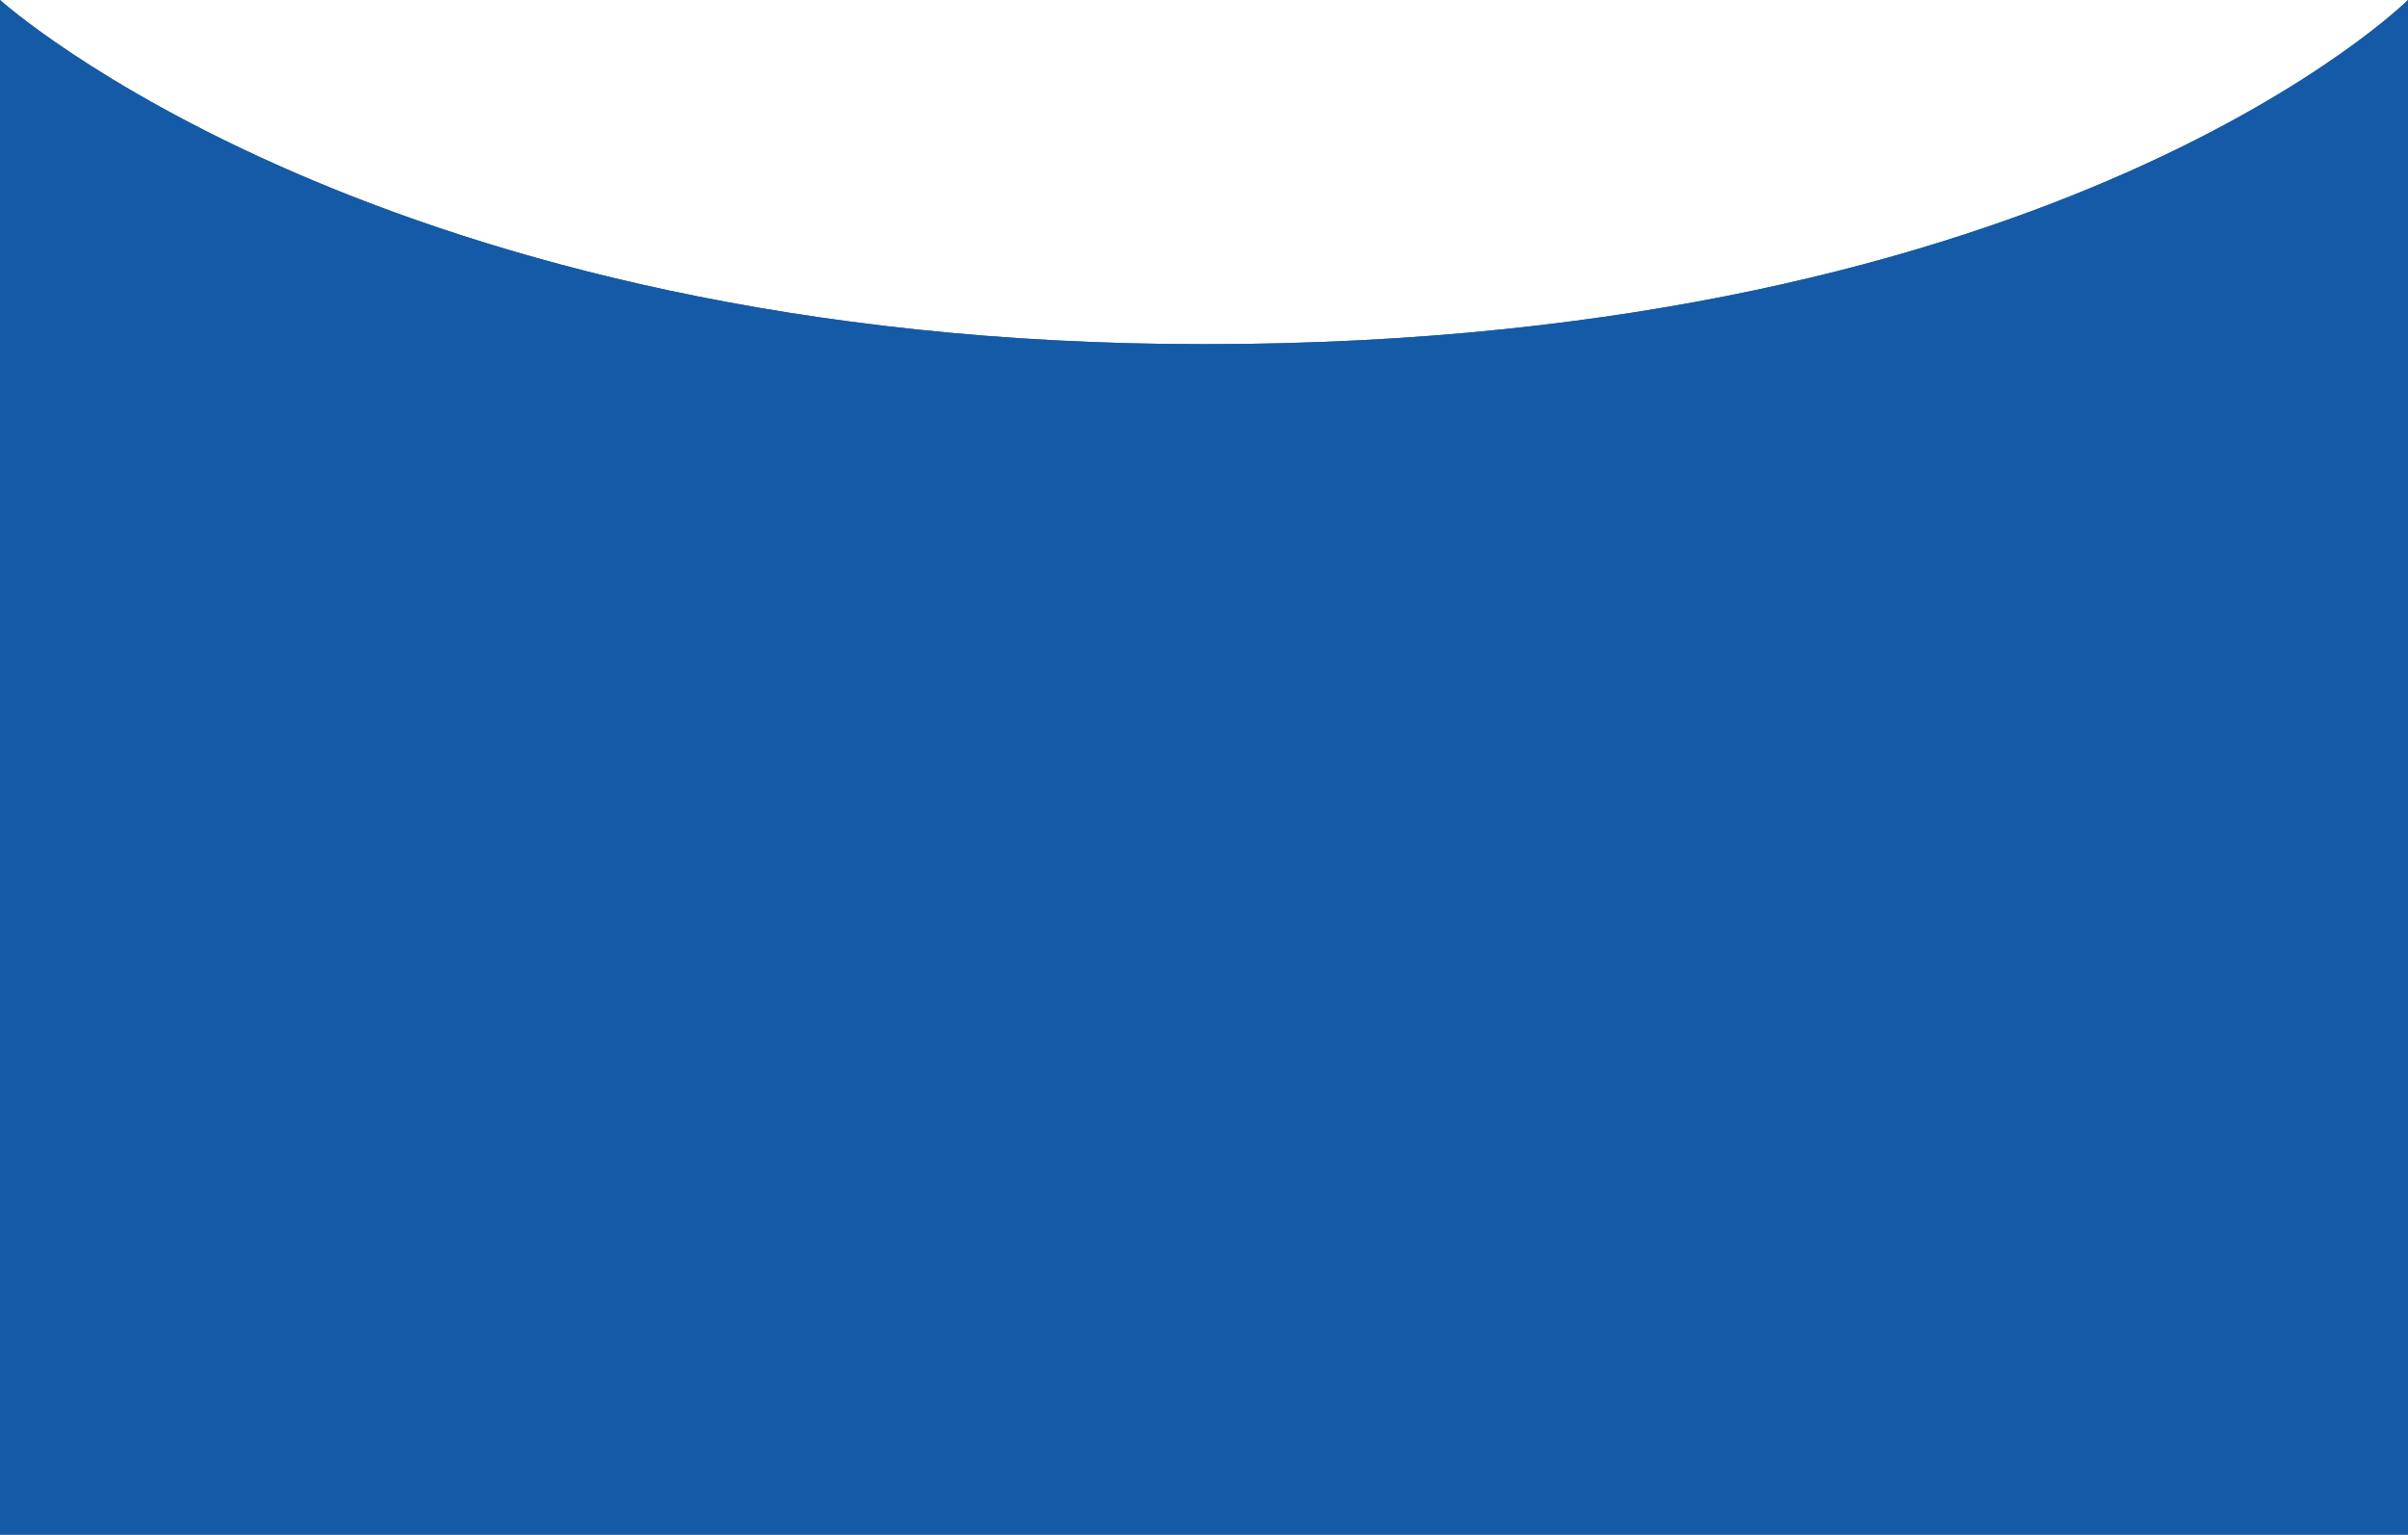 <svg id="BG" xmlns="http://www.w3.org/2000/svg" width="1028.269" height="655.469" viewBox="0 0 1028.269 655.469">
  <path id="Path_1212" data-name="Path 1212" d="M-17.6-1117.853S145.181-970.847,496.53-970.847c366.2,0,514.135-147.006,514.135-147.006v655.469H-17.6Z" transform="translate(17.605 1117.853)" fill="#155aa7"/>
  <path id="Path_1213" data-name="Path 1213" d="M-17.6-1117.853S145.181-970.847,496.53-970.847c366.2,0,514.135-147.006,514.135-147.006v655.469H-17.6Z" transform="translate(17.605 1117.853)" fill="#155aa7"/>
</svg>
